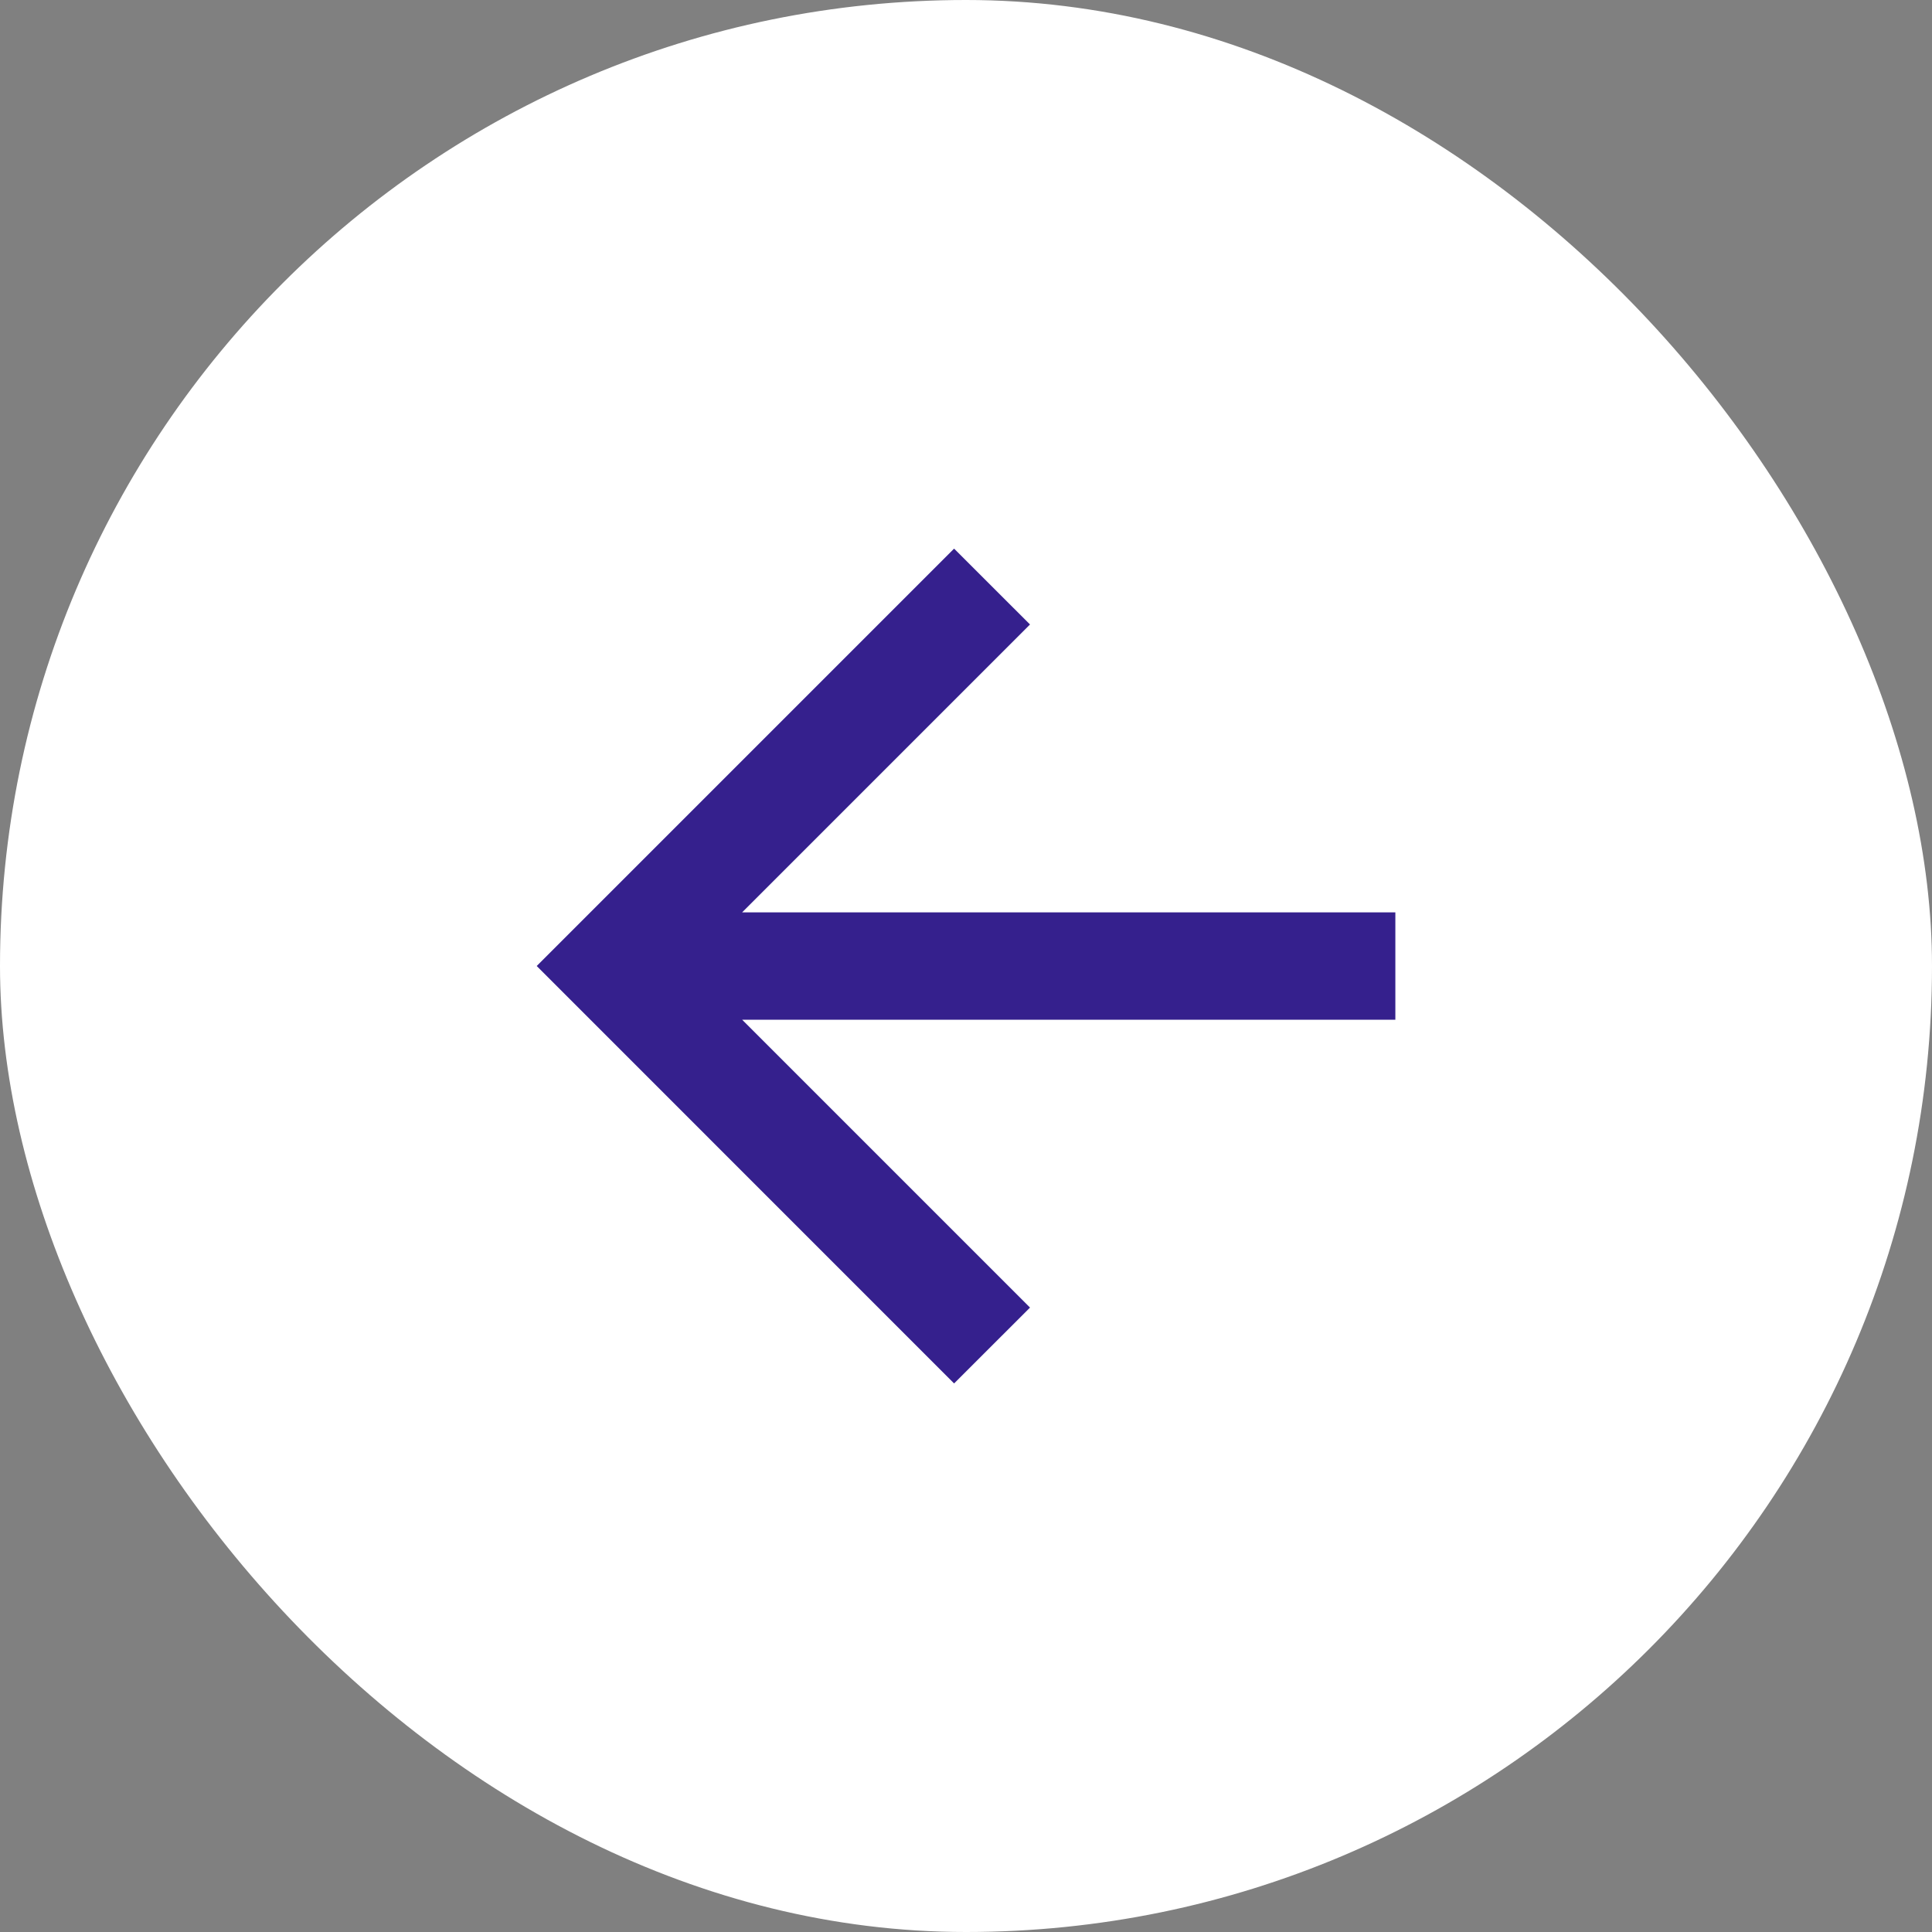 <svg width="30" height="30" viewBox="0 0 30 30" fill="none" xmlns="http://www.w3.org/2000/svg">
<rect x="0" y="0" width="30" height="30" fill="#808080" stroke="none"/>
<rect width="30" height="30" rx="15" fill="white"/>
<path d="M11.524 14.167H21.667V15.834H11.524L15.994 20.304L14.815 21.482L8.334 15L14.815 8.519L15.994 9.697L11.524 14.167Z" fill="#35208D"/>
</svg>
